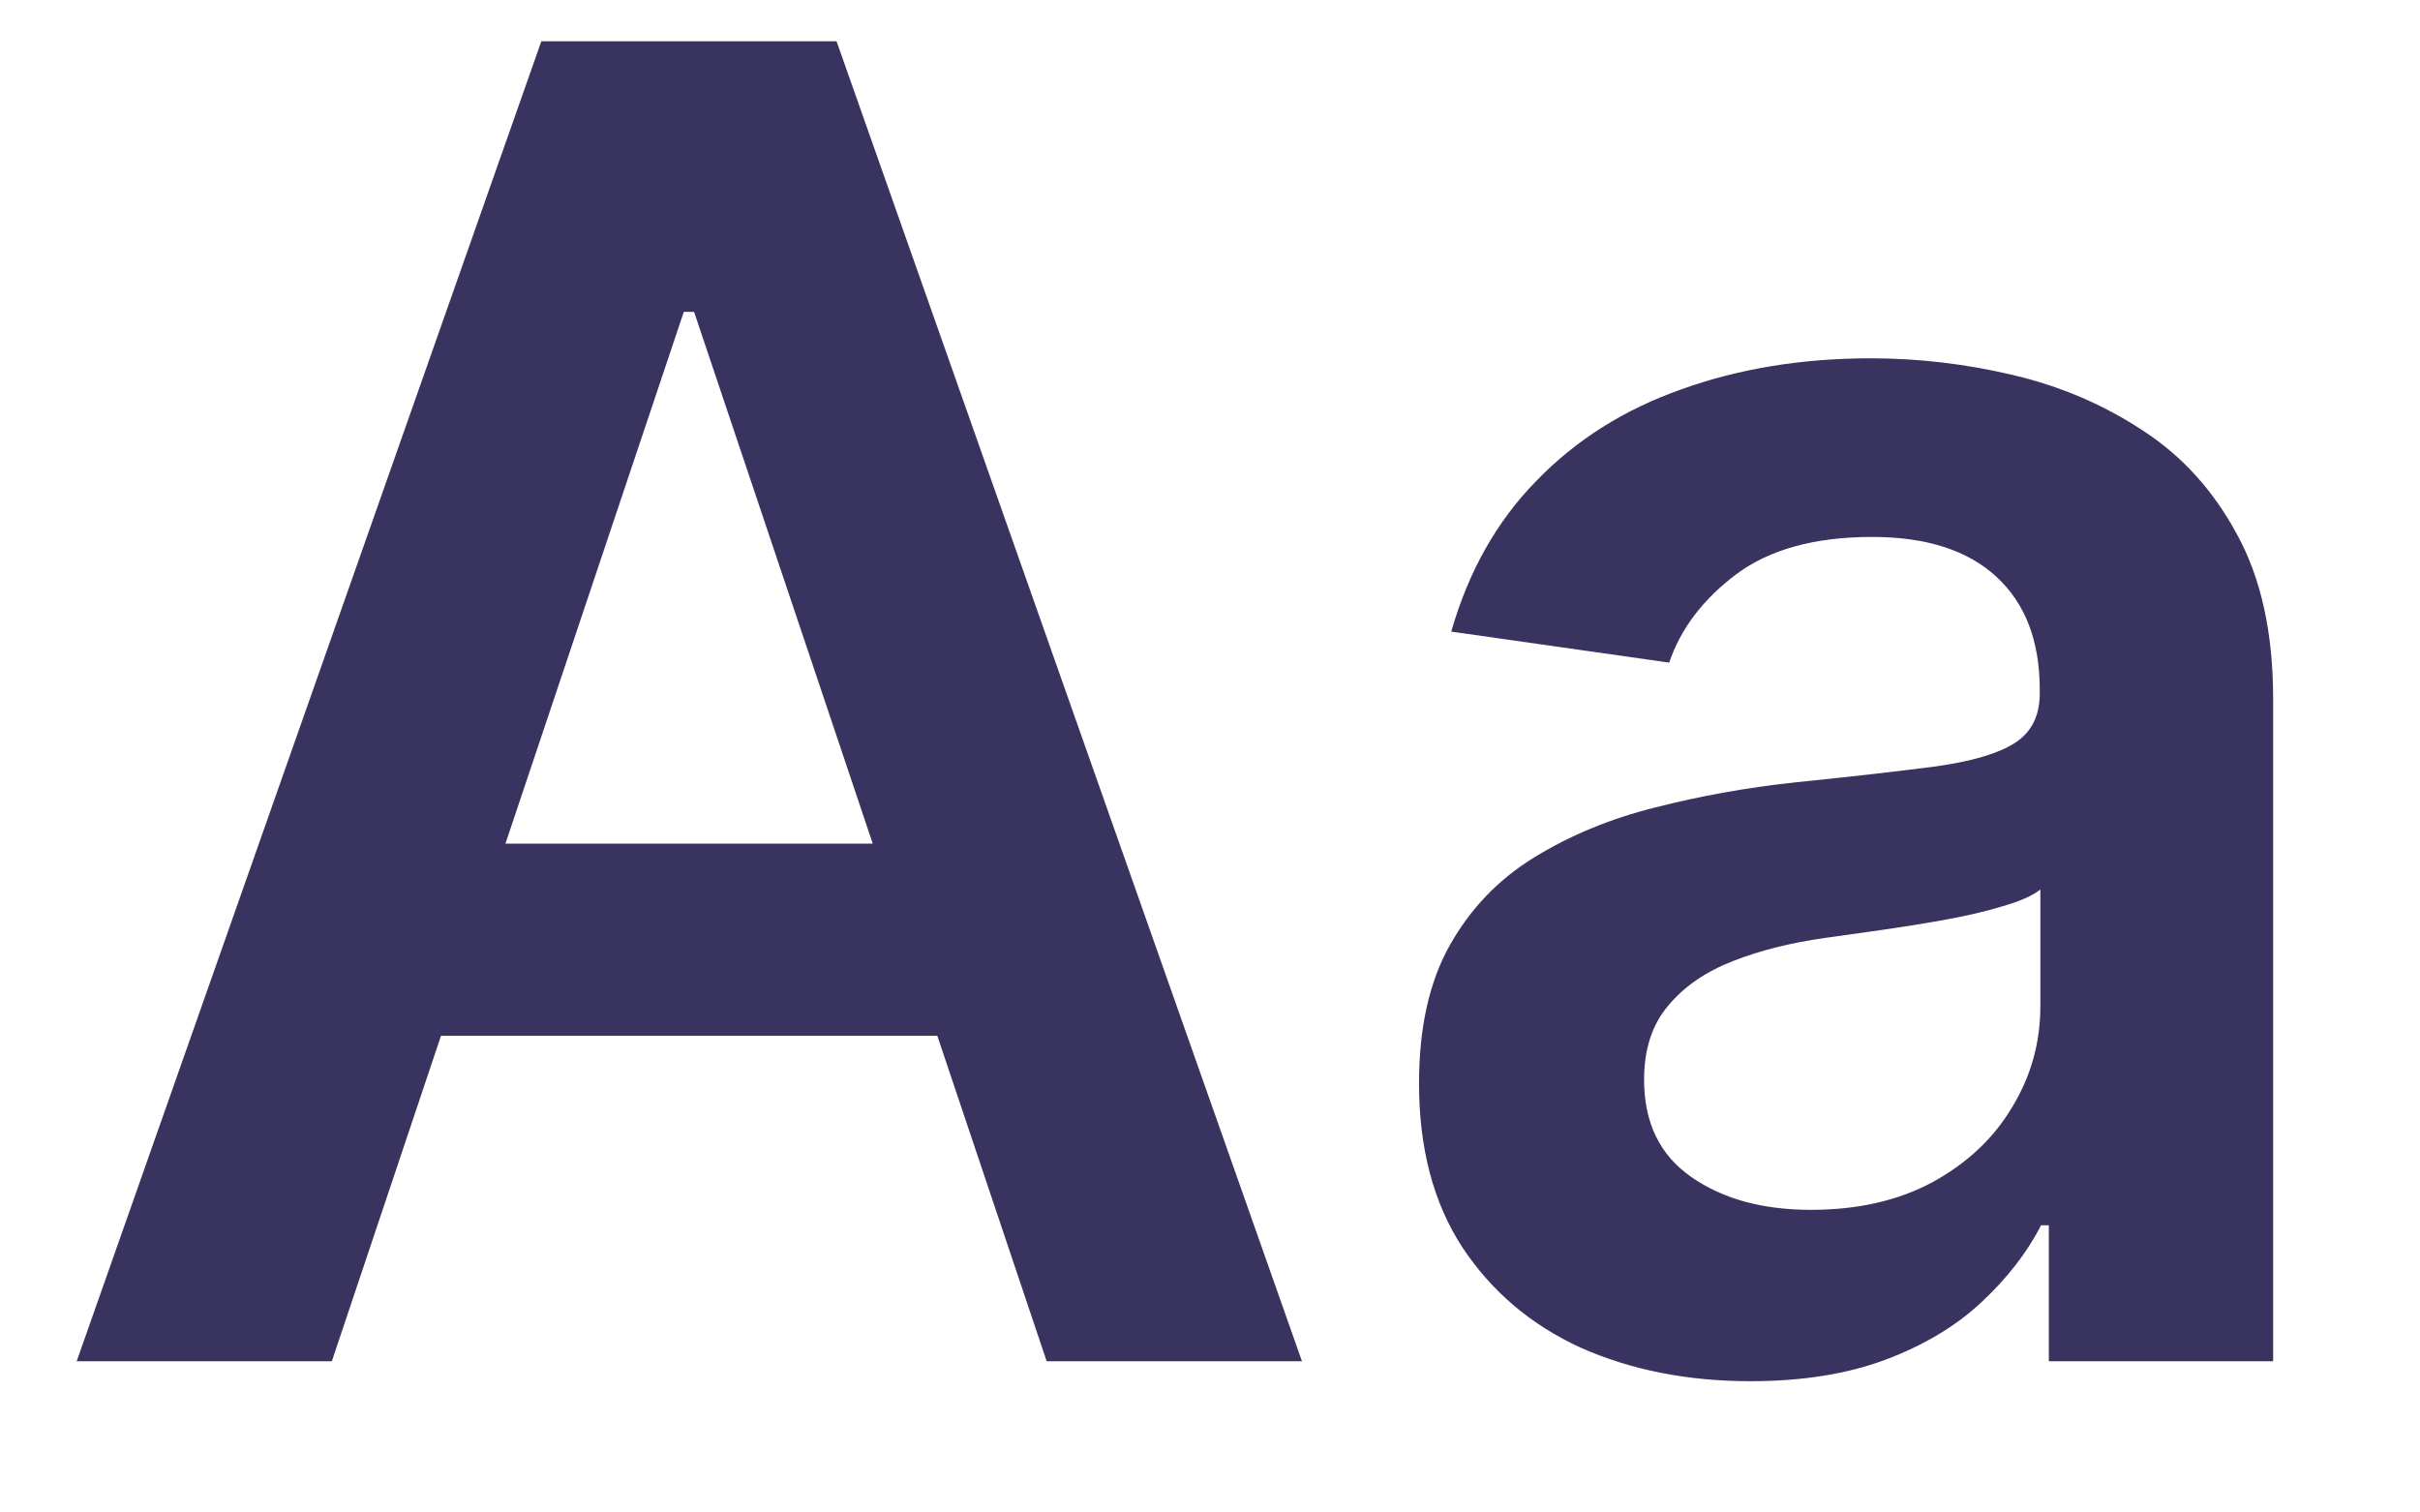 <svg width="16" height="10" viewBox="0 0 16 10" fill="none" xmlns="http://www.w3.org/2000/svg">
<path d="M2.194 9H0.507L3.579 0.273H5.531L8.608 9H6.92L4.589 2.062H4.521L2.194 9ZM2.25 5.578H6.852V6.848H2.25V5.578ZM11.573 9.132C11.158 9.132 10.784 9.058 10.452 8.911C10.122 8.76 9.861 8.538 9.668 8.246C9.477 7.953 9.382 7.592 9.382 7.163C9.382 6.794 9.45 6.489 9.587 6.247C9.723 6.006 9.909 5.812 10.145 5.668C10.381 5.523 10.646 5.413 10.942 5.339C11.24 5.263 11.549 5.207 11.867 5.173C12.25 5.134 12.561 5.098 12.8 5.067C13.039 5.033 13.212 4.982 13.32 4.913C13.431 4.842 13.486 4.733 13.486 4.585V4.56C13.486 4.239 13.391 3.99 13.2 3.814C13.01 3.638 12.736 3.55 12.378 3.55C12 3.55 11.7 3.632 11.479 3.797C11.26 3.962 11.112 4.156 11.036 4.381L9.595 4.176C9.709 3.778 9.896 3.446 10.158 3.179C10.419 2.909 10.739 2.707 11.117 2.574C11.495 2.438 11.912 2.369 12.37 2.369C12.685 2.369 12.999 2.406 13.311 2.48C13.624 2.554 13.909 2.676 14.168 2.847C14.426 3.014 14.634 3.243 14.79 3.533C14.949 3.822 15.029 4.185 15.029 4.619V9H13.546V8.101H13.495C13.401 8.283 13.269 8.453 13.098 8.612C12.931 8.768 12.719 8.895 12.463 8.991C12.21 9.085 11.914 9.132 11.573 9.132ZM11.973 7.999C12.283 7.999 12.551 7.938 12.779 7.815C13.006 7.69 13.181 7.526 13.303 7.321C13.428 7.116 13.49 6.893 13.49 6.652V5.881C13.442 5.92 13.36 5.957 13.243 5.991C13.129 6.026 13.002 6.055 12.86 6.081C12.717 6.107 12.577 6.129 12.438 6.149C12.299 6.169 12.178 6.186 12.075 6.2C11.845 6.232 11.639 6.283 11.458 6.354C11.276 6.425 11.132 6.524 11.027 6.652C10.922 6.777 10.87 6.939 10.87 7.138C10.87 7.422 10.973 7.636 11.181 7.781C11.388 7.926 11.652 7.999 11.973 7.999Z" fill="#393360"/>
</svg>
